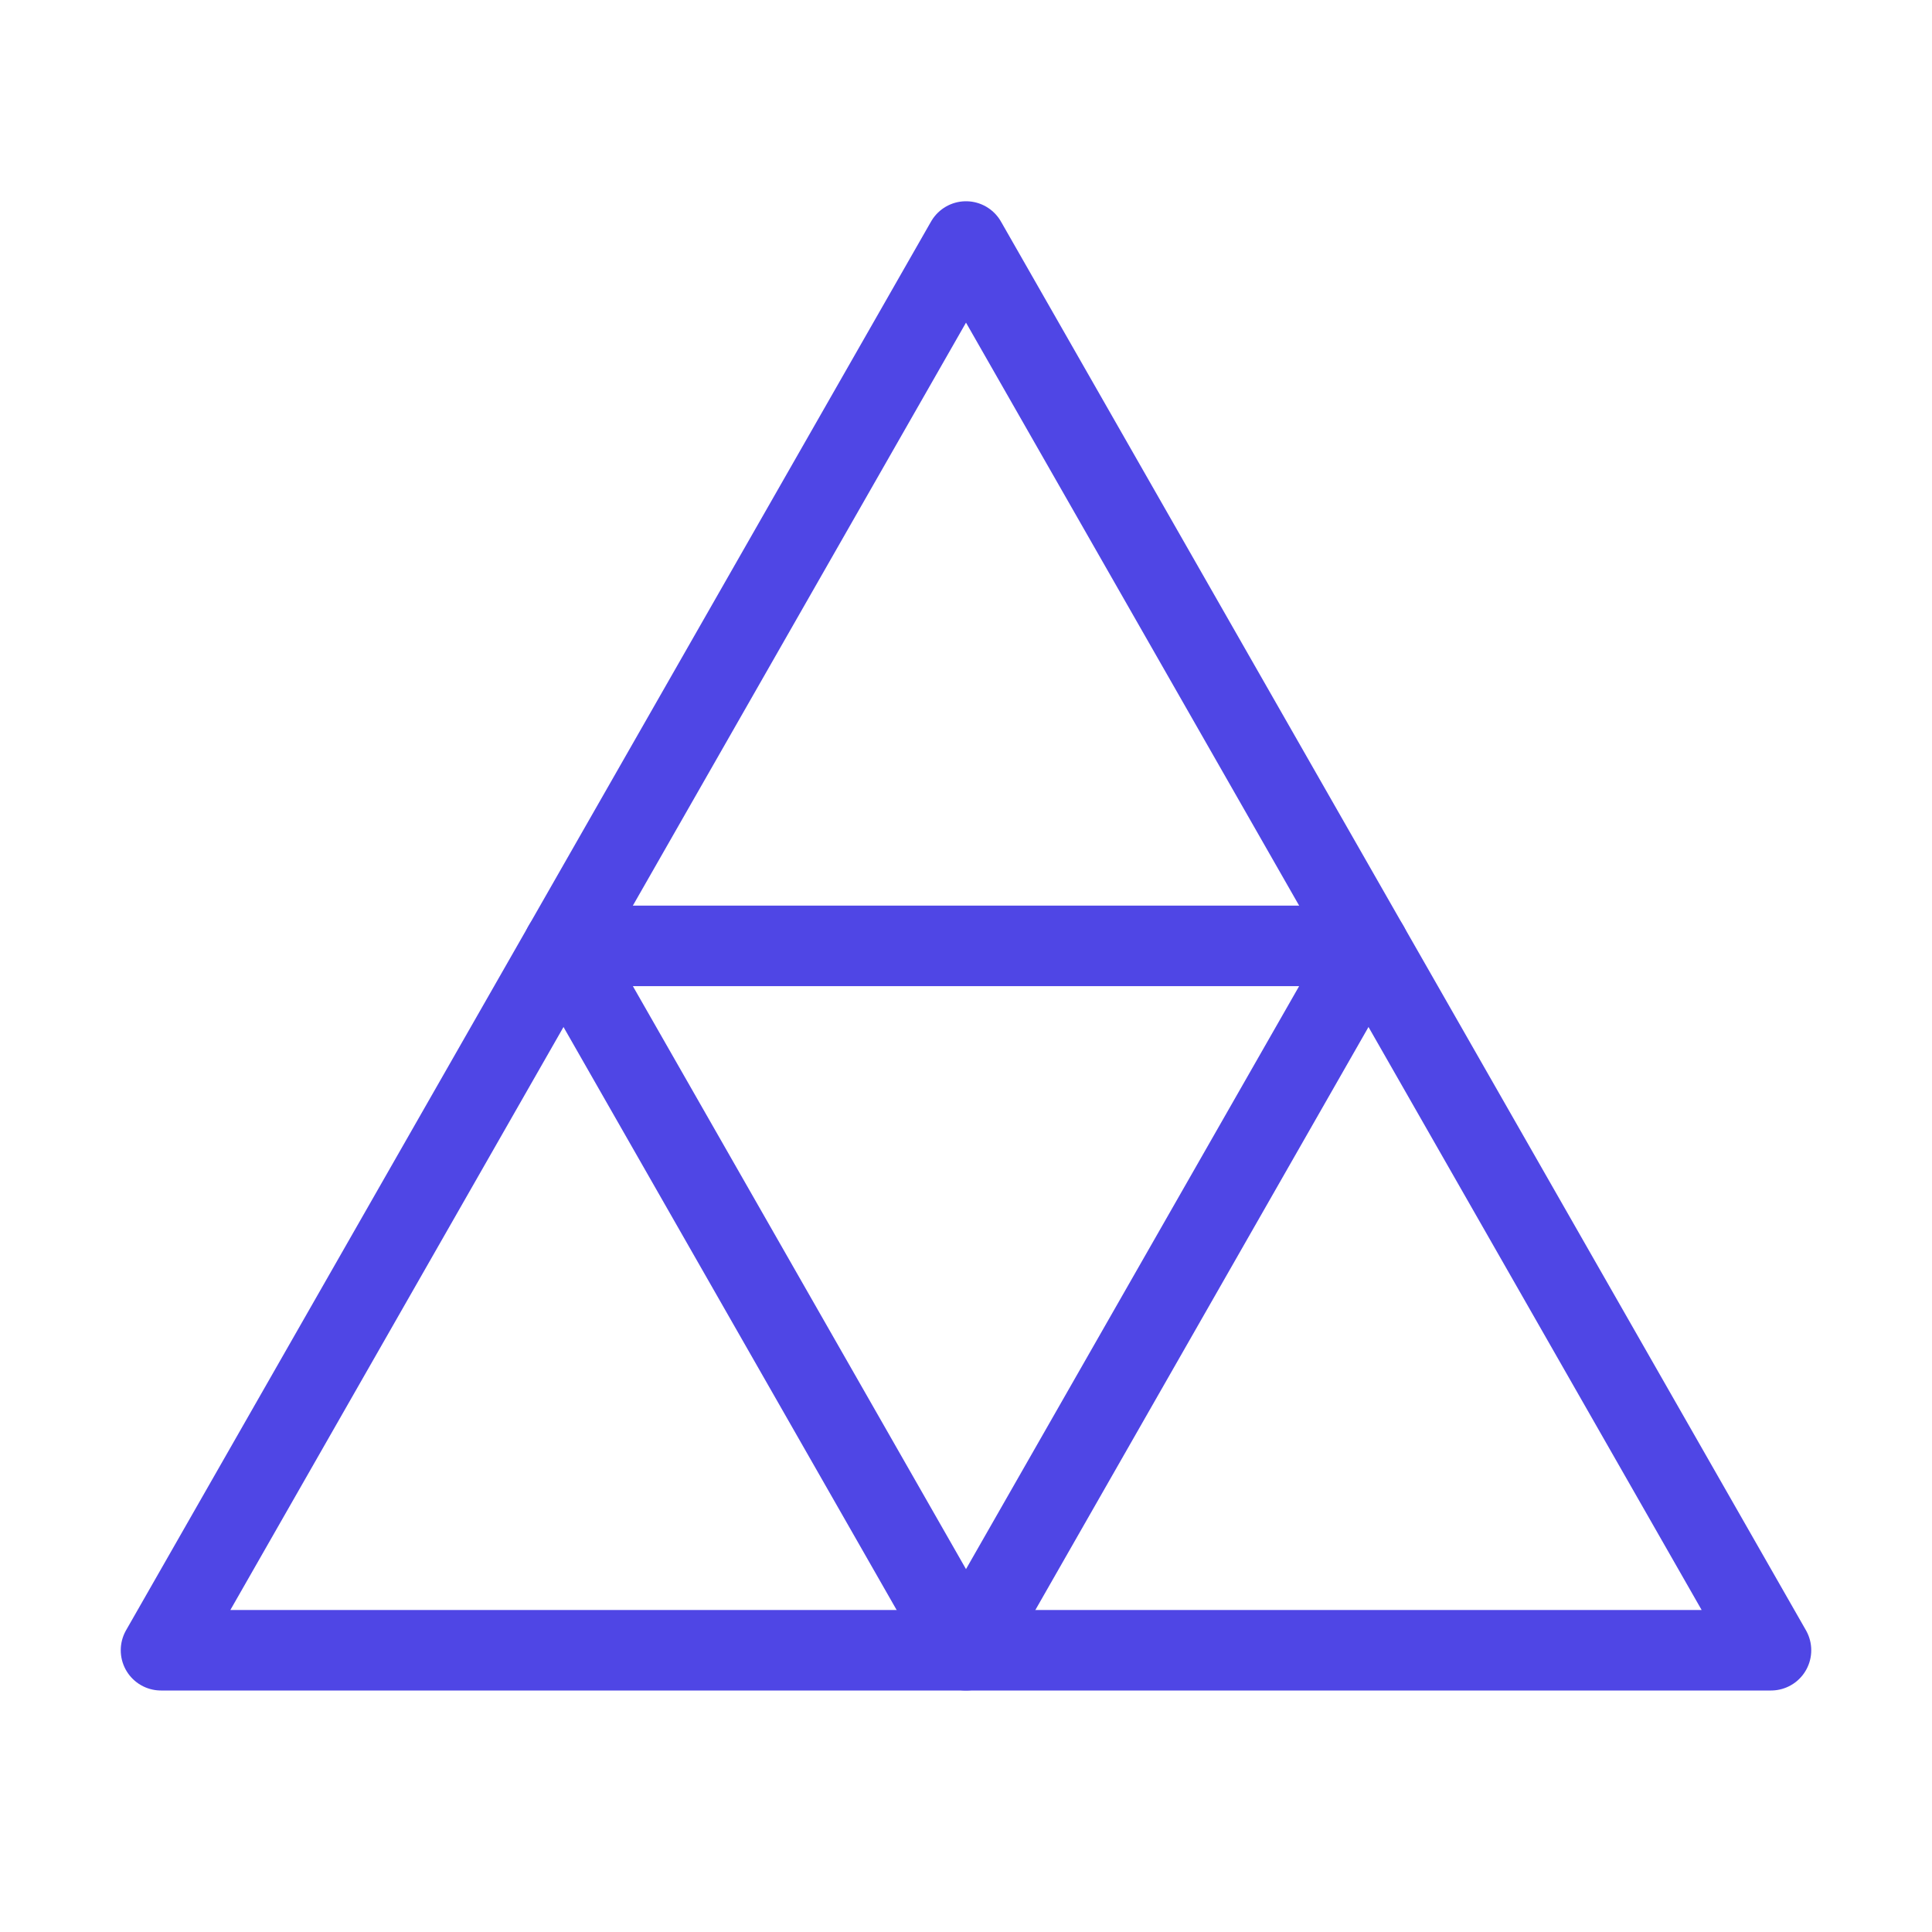 <?xml version="1.0" encoding="UTF-8"?><svg width="38" height="38" viewBox="0 0 48 48" fill="none" xmlns="http://www.w3.org/2000/svg"><path d="M4 41H44L24 6L4 41Z" stroke="#4f46e5" stroke-width="2" stroke-linecap="round" stroke-linejoin="round"/><path d="M34 23.5L24 41L14 23.5H34Z" fill="none" stroke="#4f46e5" stroke-width="2" stroke-linecap="round" stroke-linejoin="round"/></svg>